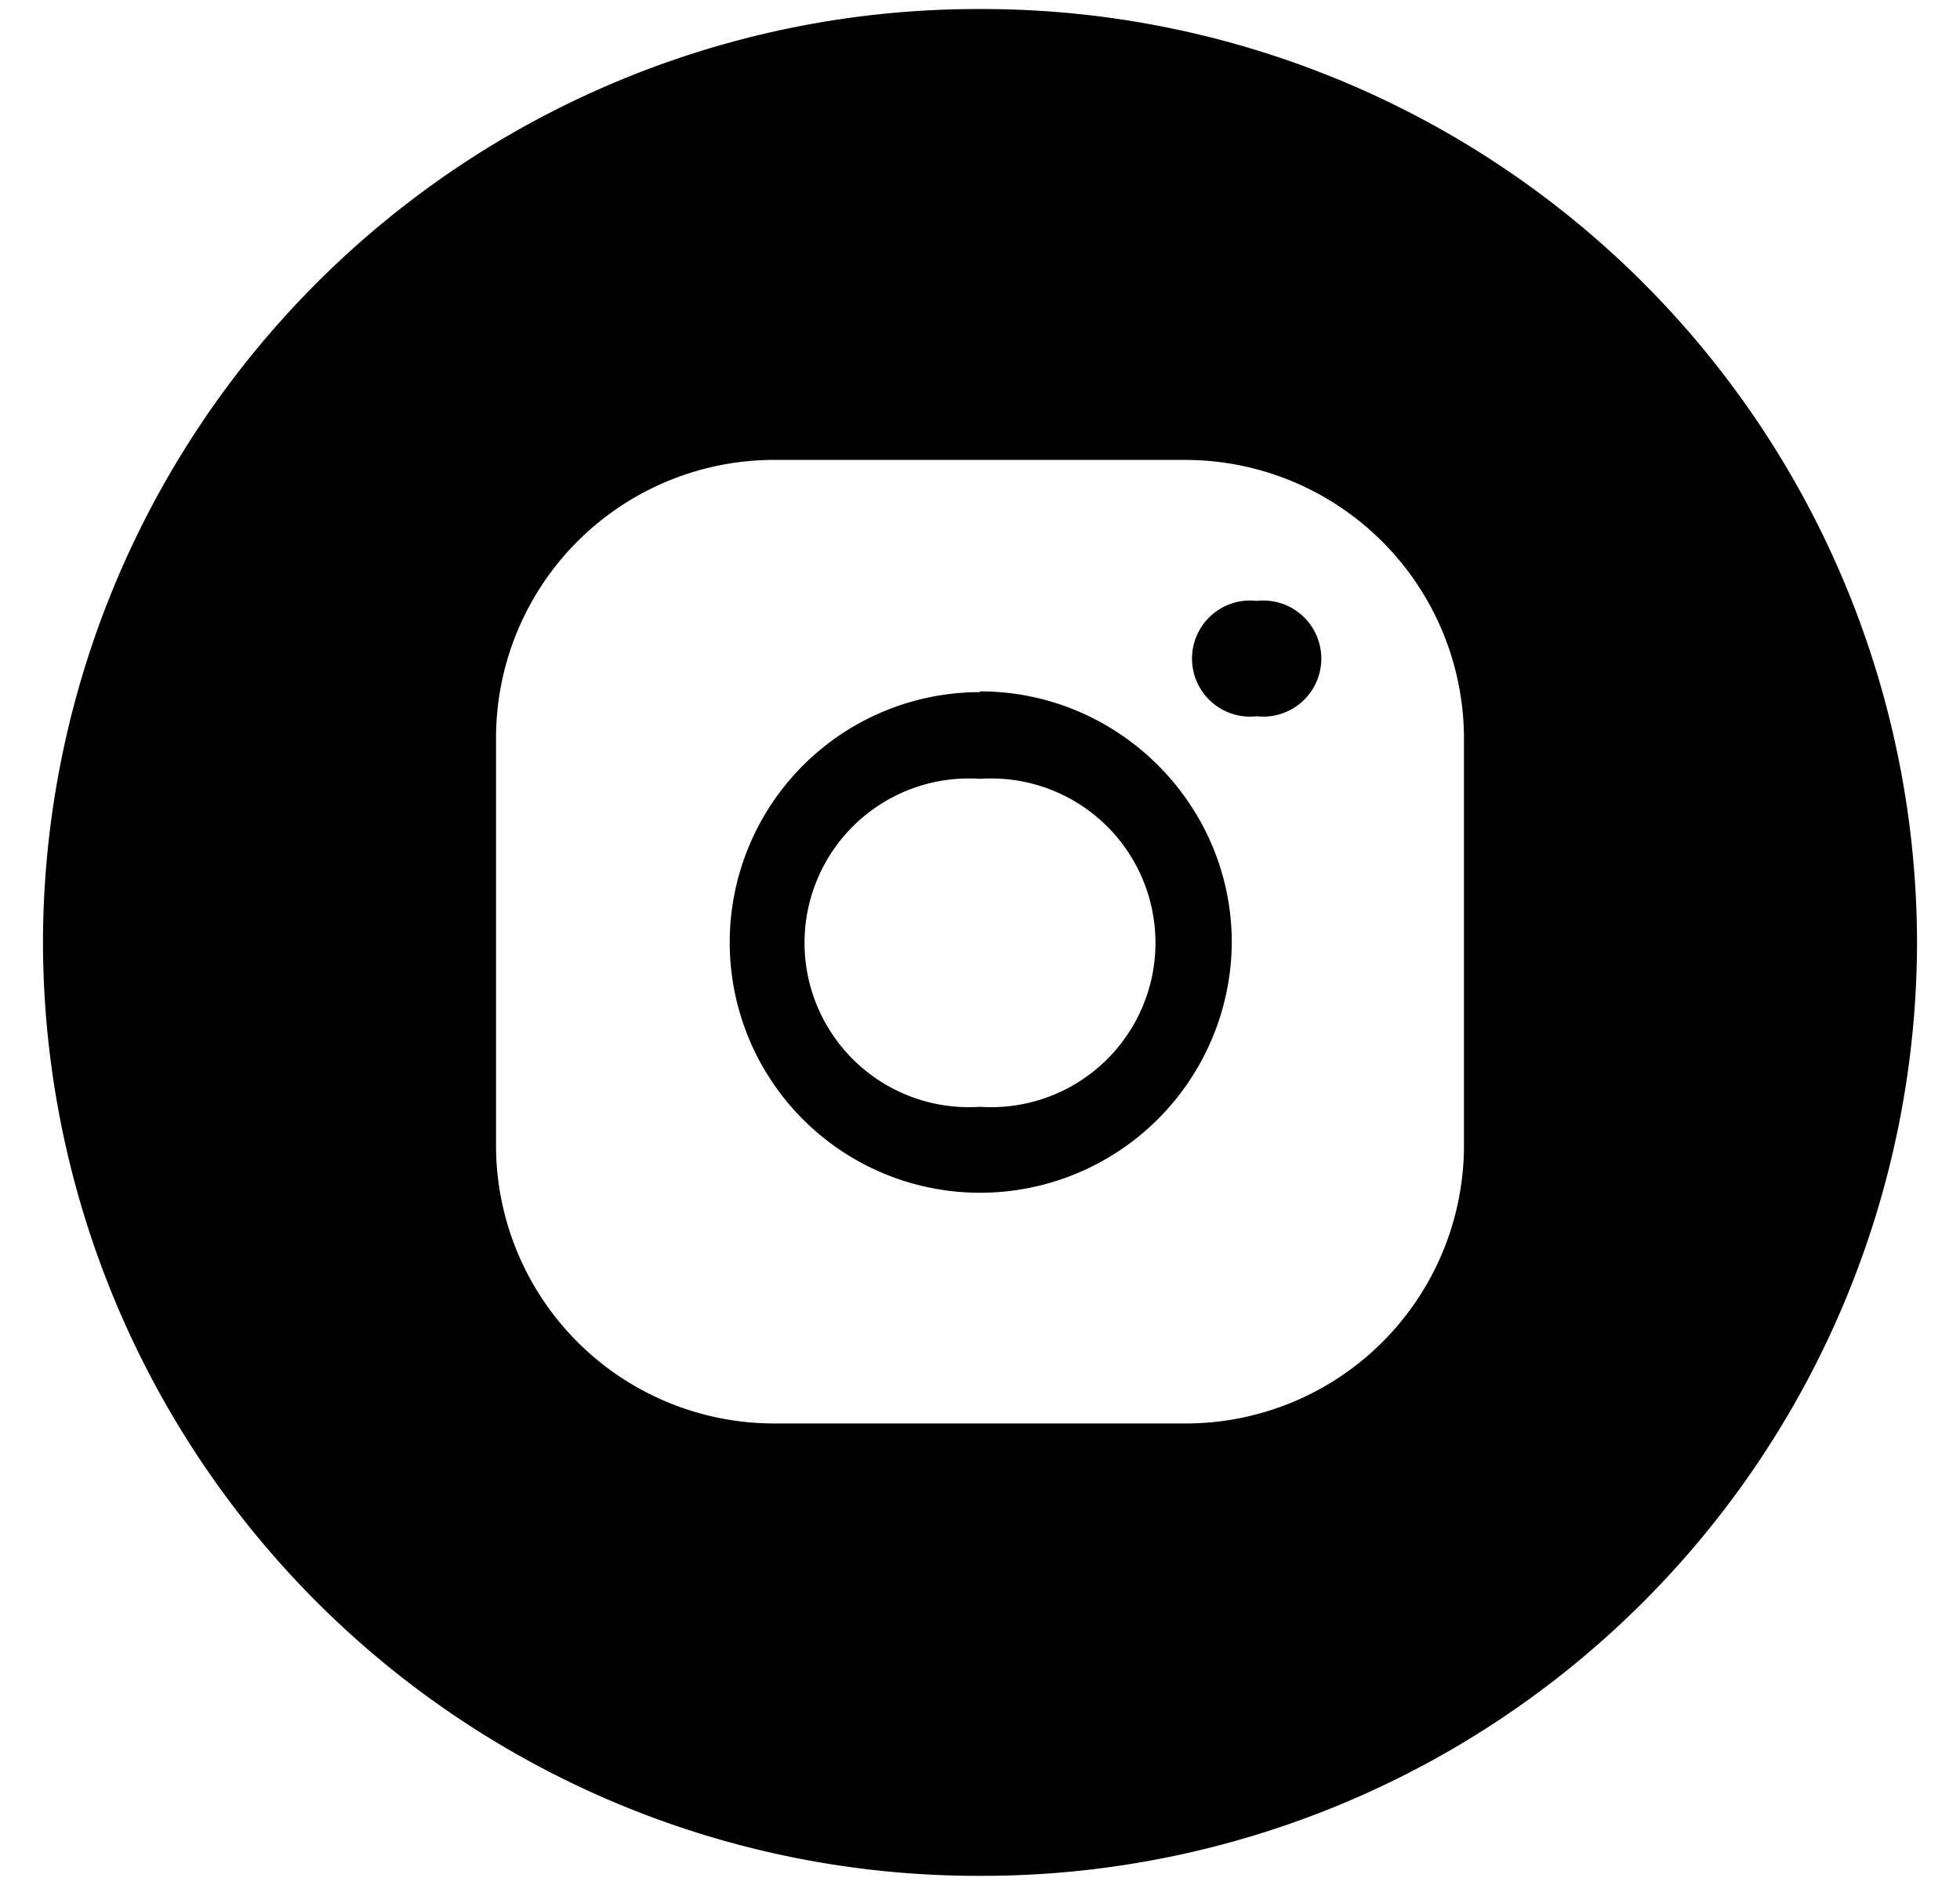 <svg viewBox="0 0 26 25" xmlns="http://www.w3.org/2000/svg"><path d="M13 14.68a2.18 2.18 0 1 1 0-4.35 2.18 2.18 0 1 1 0 4.35Zm0-5.5a3.32 3.32 0 1 0 0 6.64 3.34 3.34 0 0 0 3.34-3.32c0-1.83-1.5-3.33-3.34-3.33Zm3.67-1.21a.77.77 0 1 0 0 1.53.77.77 0 1 0 0-1.53Z"/><path d="M19.42 15.22a3.69 3.69 0 0 1-3.7 3.66h-5.44a3.69 3.69 0 0 1-3.7-3.65v-5.46a3.69 3.69 0 0 1 3.7-3.67h5.44a3.7 3.7 0 0 1 3.7 3.67v5.45Zm-6.42-15.1a12.4 12.4 0 0 0-12.43 12.38 12.4 12.4 0 0 0 12.43 12.38 12.4 12.4 0 0 0 12.43-12.38 12.4 12.4 0 0 0-12.43-12.38Z"/></svg>